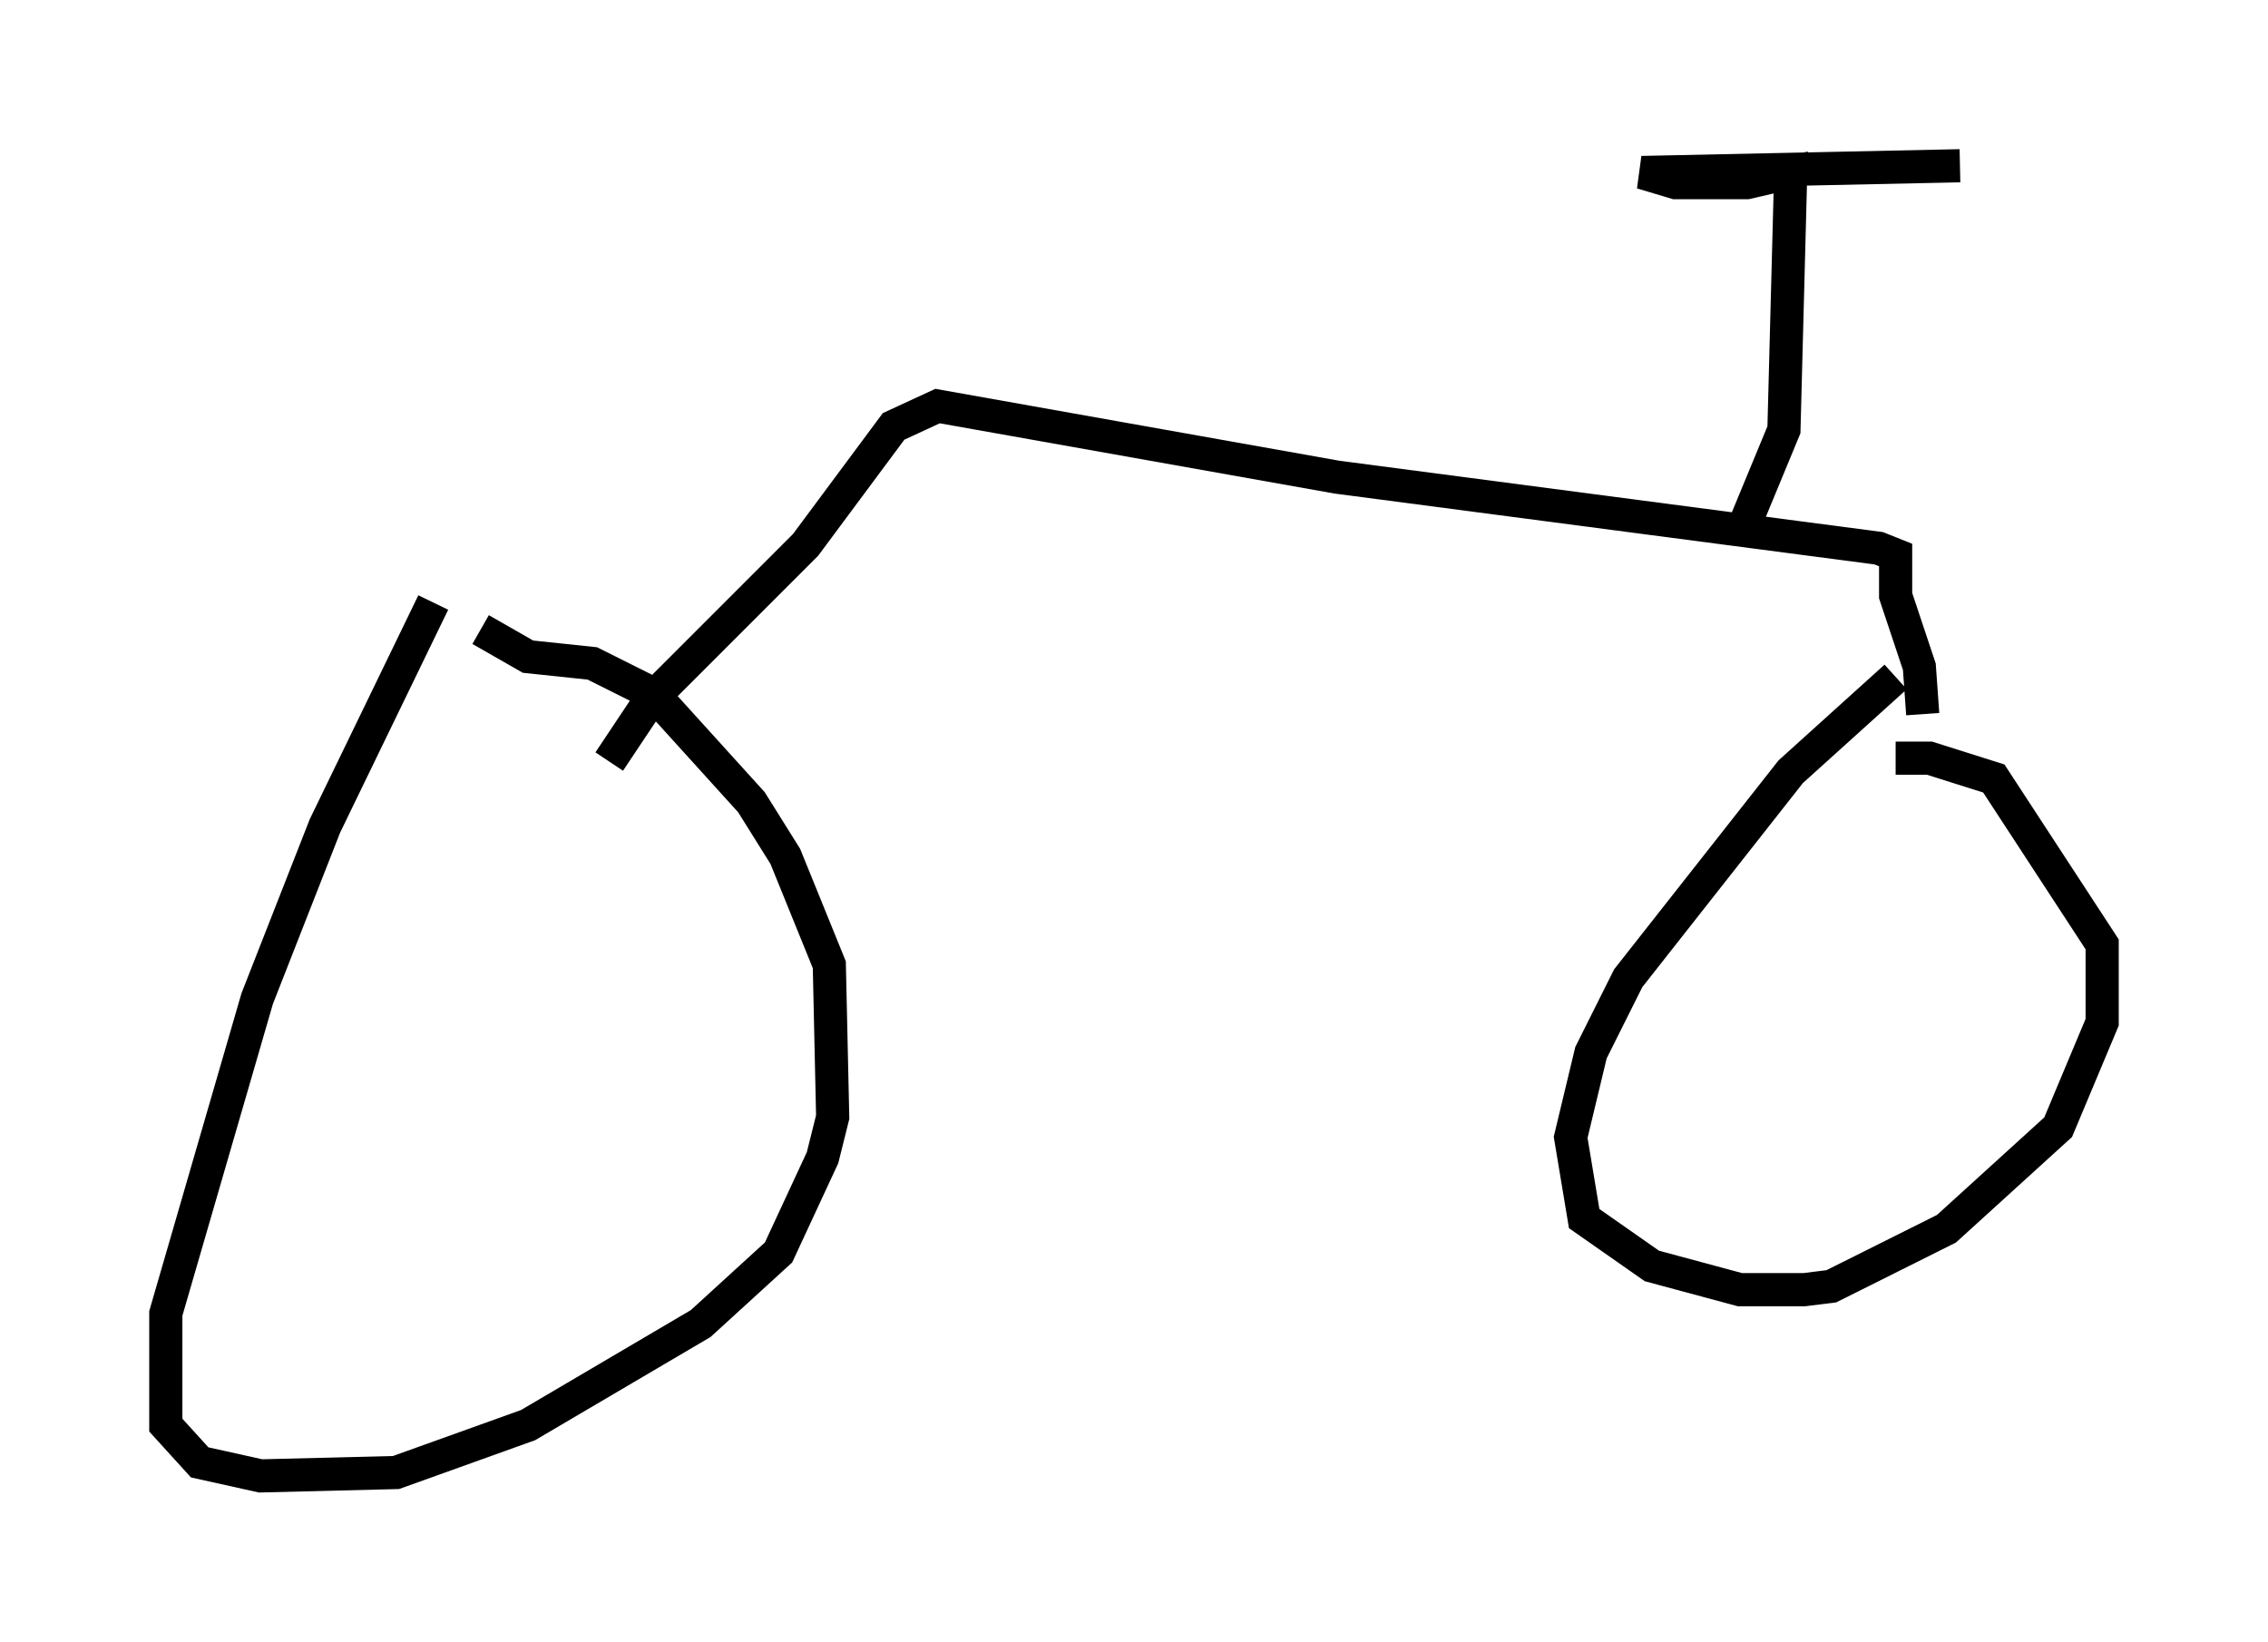 <?xml version="1.0" encoding="utf-8" ?>
<svg baseProfile="full" height="49.507" version="1.1" width="68.392" xmlns="http://www.w3.org/2000/svg" xmlns:ev="http://www.w3.org/2001/xml-events" xmlns:xlink="http://www.w3.org/1999/xlink"><defs /><rect fill="white" height="49.507" width="68.392" x="0" y="0" /><path d="M14.188, 17.046 m-1.123, 1.123 l-3.267, 6.738 -2.042, 5.206 l-2.756, 9.494 0.0, 3.369 l1.021, 1.123 1.838, 0.408 l4.083, -0.102 3.981, -1.429 l5.206, -3.063 2.348, -2.144 l1.327, -2.858 0.306, -1.225 l-0.102, -4.594 -1.327, -3.267 l-1.021, -1.633 -2.96, -3.267 l-1.838, -0.919 -1.94, -0.204 l-1.429, -0.817 m42.671, 1.429 l-3.165, 2.858 -4.9, 6.227 l-1.123, 2.246 -0.613, 2.552 l0.408, 2.45 2.042, 1.429 l2.654, 0.715 1.94, 0.0 l0.817, -0.102 3.471, -1.735 l3.369, -3.063 1.327, -3.165 l0.0, -2.348 -3.267, -5.002 l-1.94, -0.613 -1.021, 0.0 m-38.792, 0.102 l1.225, -1.838 4.696, -4.696 l2.654, -3.573 1.327, -0.613 l12.046, 2.144 16.334, 2.144 l0.51, 0.204 0.0, 1.225 l0.715, 2.144 0.102, 1.429 m-5.41, -5.615 l1.225, -2.96 0.204, -7.758 l-1.327, 0.306 -2.144, 0.0 l-1.021, -0.306 9.596, -0.204 " fill="none" stroke="black" stroke-width="1" /></svg>